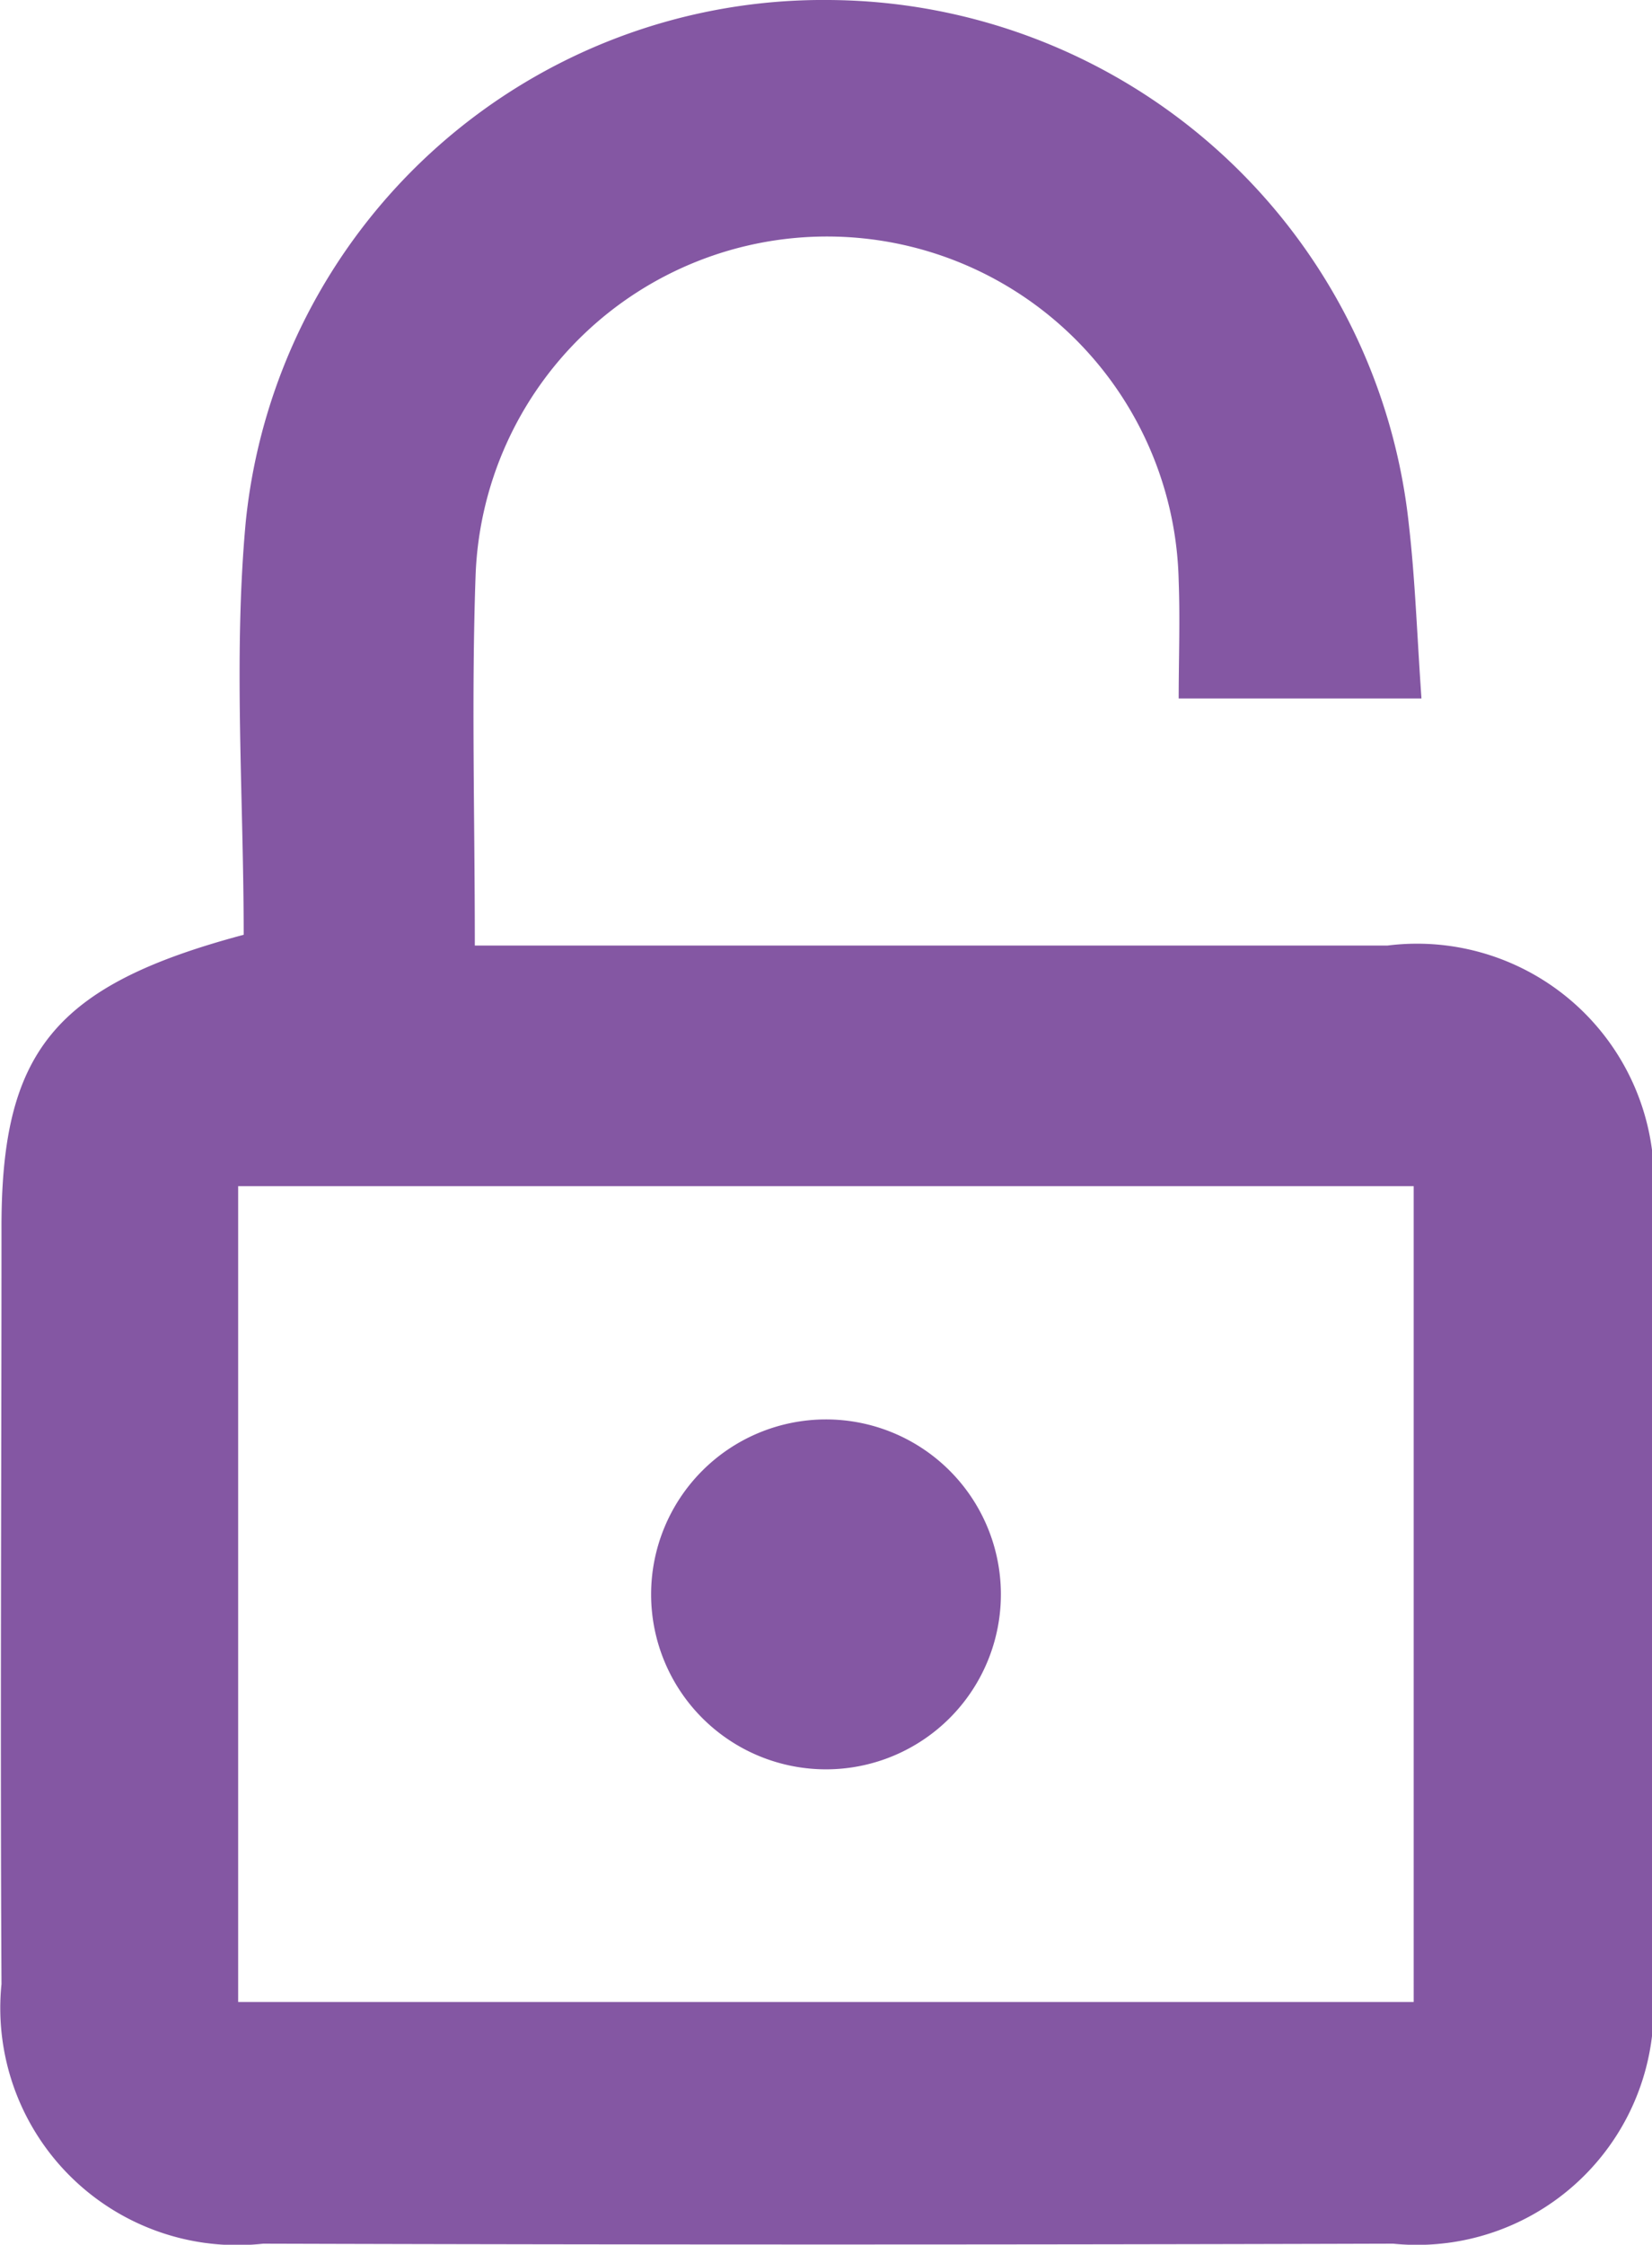 <svg xmlns="http://www.w3.org/2000/svg" width="11.057" height="15.018" viewBox="0 0 11.057 15.018">
  <g id="icon" transform="translate(-593.886 -337.037)">
    <path id="Path_51125" data-name="Path 51125" d="M595.517,343.291c0-.935-.07-1.857.014-2.765a3.885,3.885,0,0,1,3.9-3.489,3.925,3.925,0,0,1,3.885,3.513c.042.365.054.733.084,1.16h-1.625c0-.256.01-.523,0-.788a2.354,2.354,0,0,0-4.706-.031c-.028.8-.005,1.6-.005,2.472h.951c1.719,0,3.439,0,5.158,0a1.586,1.586,0,0,1,1.771,1.772q.01,2.579,0,5.158a1.584,1.584,0,0,1-1.734,1.755q-3.781.011-7.562,0a1.586,1.586,0,0,1-1.752-1.737c-.009-1.68,0-3.361,0-5.041C593.891,344.08,594.24,343.632,595.517,343.291Zm7.831,1.682H595.48v5.458h7.868Z" fill="#8457a3"/>
    <path id="Path_51126" data-name="Path 51126" d="M633.367,419.15a1.17,1.17,0,1,1-2.341.008,1.17,1.17,0,0,1,2.341-.008Z" transform="translate(-32.782 -71.45)" fill="#8457a3"/>
  </g>
</svg>
